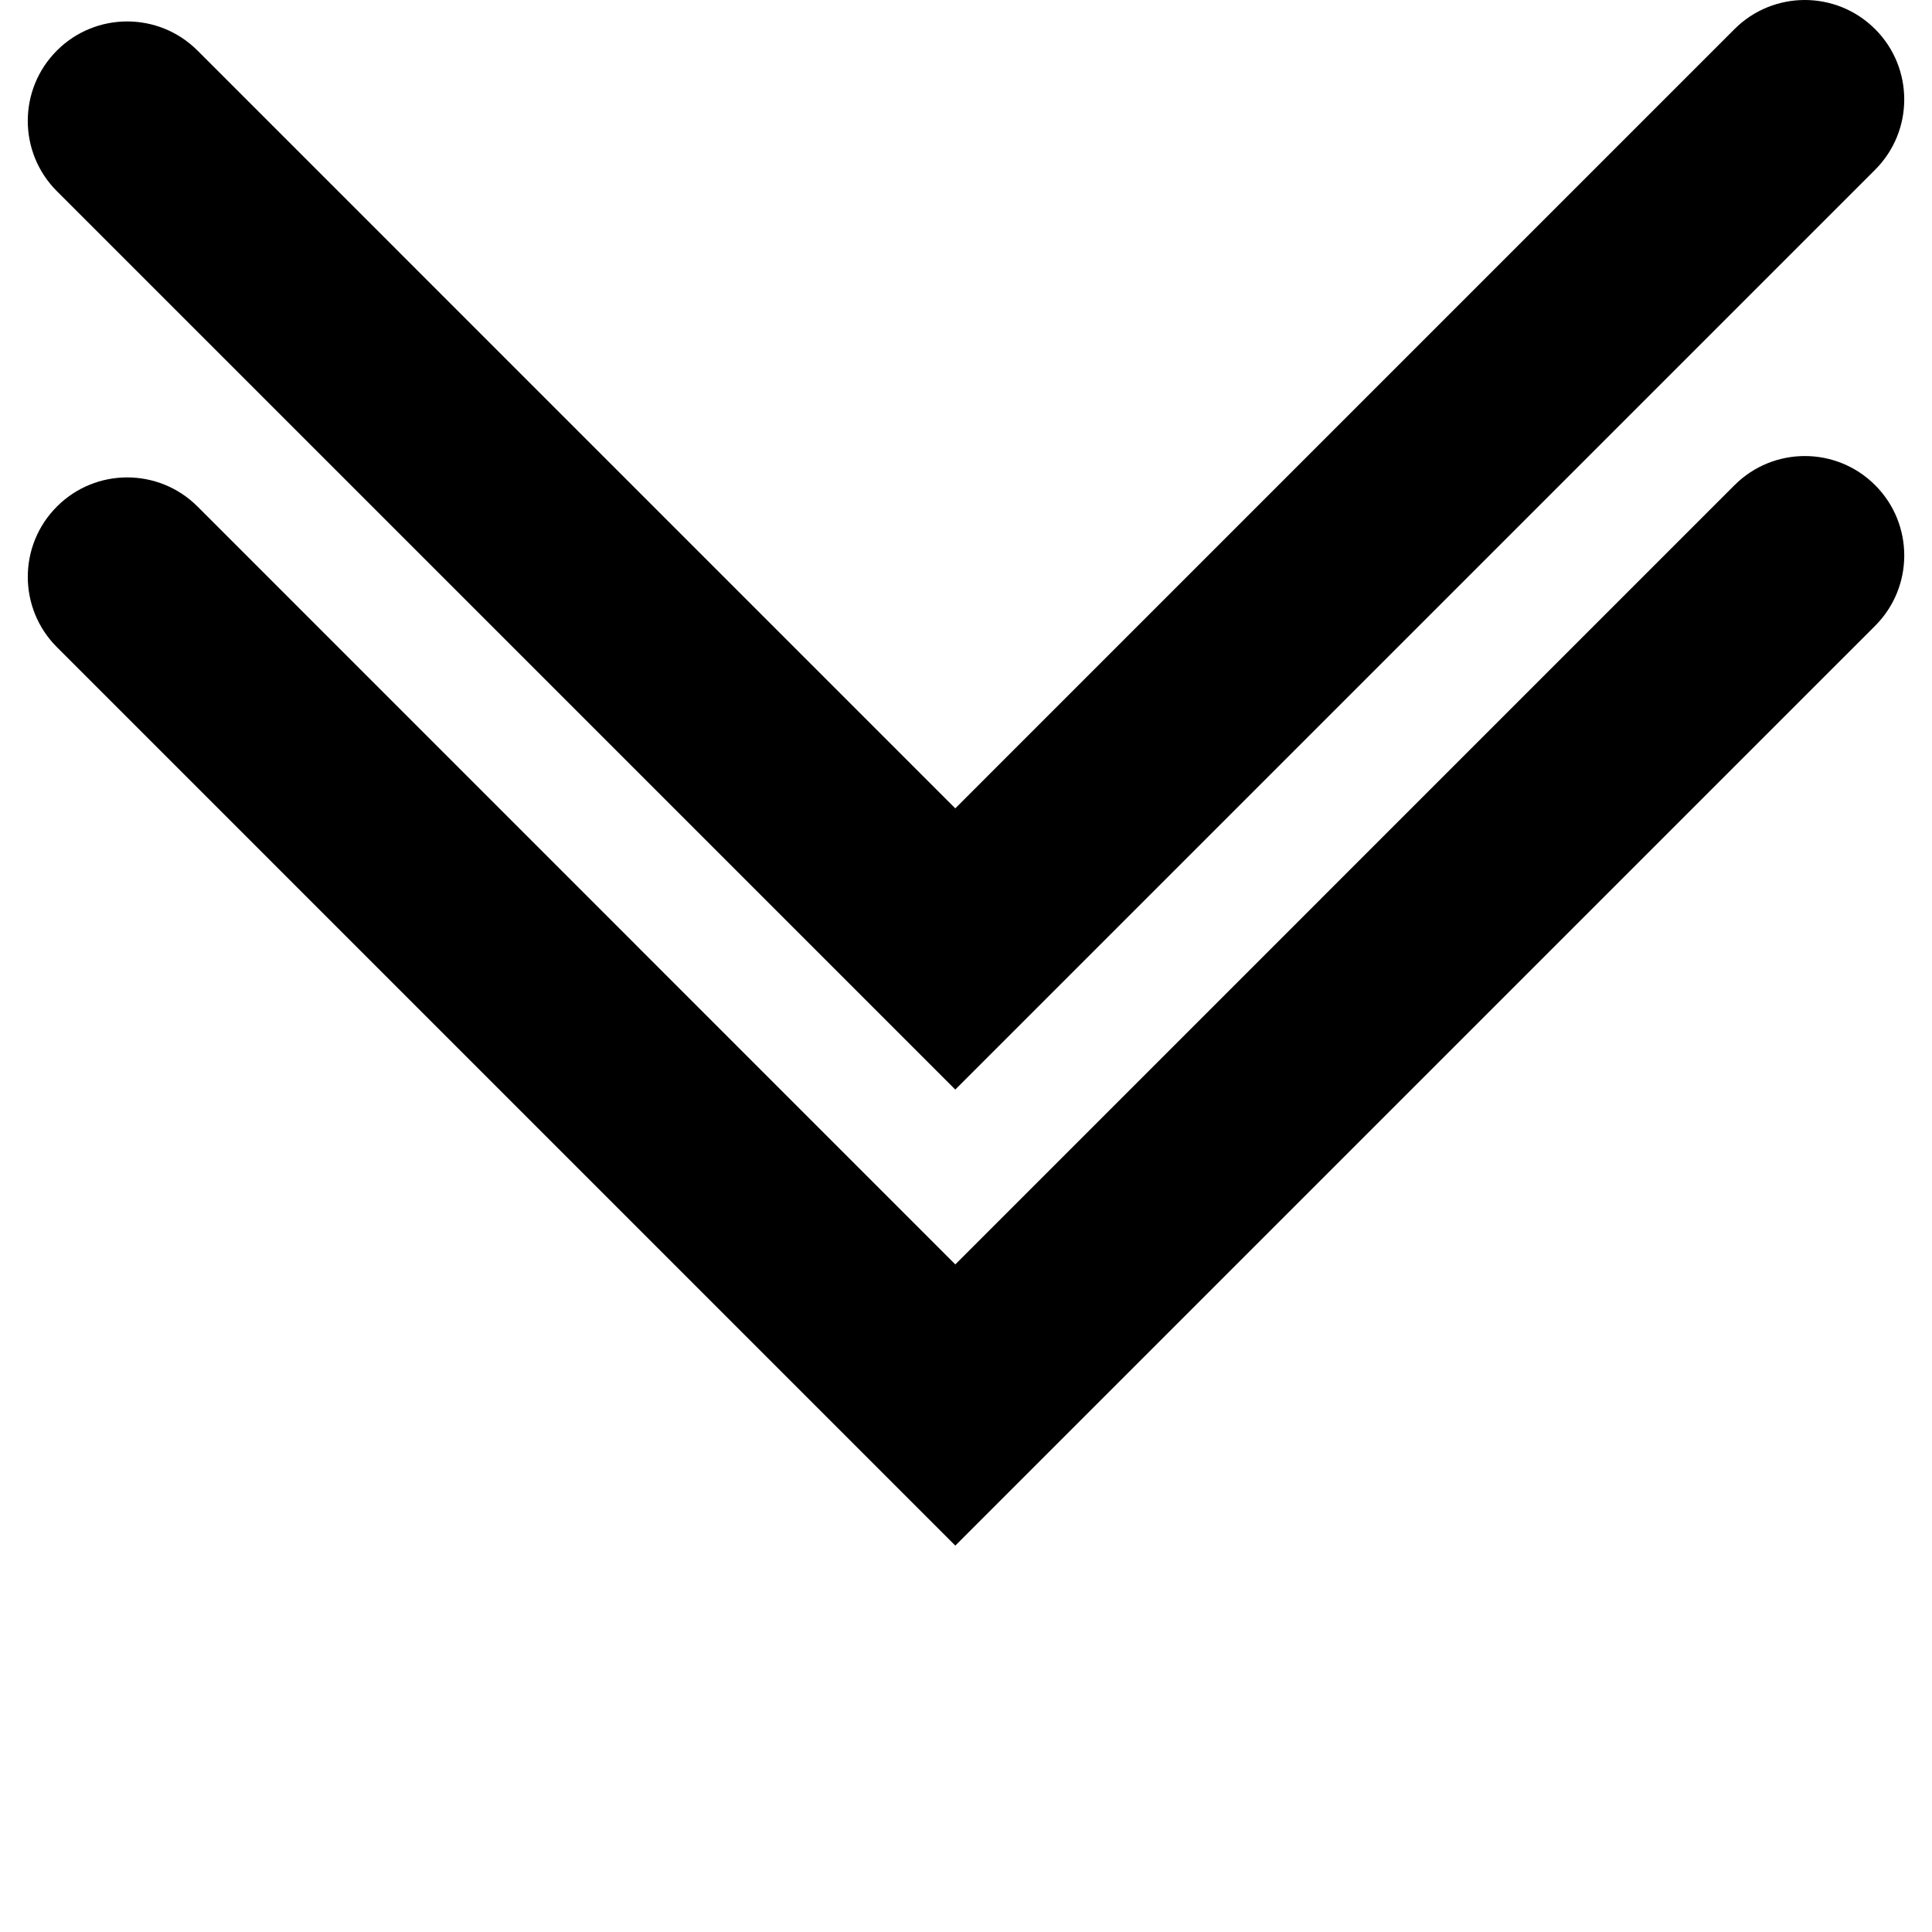 <?xml version="1.0" encoding="UTF-8"?>
<svg width="700pt" height="700pt" version="1.1" viewBox="0 0 700 700" xmlns="http://www.w3.org/2000/svg">
 <g>
  <path d="m679.39 10.555c-14.074-14.074-36.883-14.074-50.957 0l-282.32 282.33-274.55-274.56c-14.074-14.074-36.883-14.074-50.957 0-14.059 14.066-14.059 36.879 0 50.945l325.51 325.5 333.28-333.27c14.062-14.066 14.062-36.879 0-50.945z"/>
  <path d="m628.44 175.79-282.32 282.33-274.55-274.59c-14.074-14.074-36.895-14.074-50.945 0-14.074 14.066-14.074 36.879-0.012 50.945l325.51 325.53 333.28-333.27c14.059-14.066 14.059-36.879 0-50.945-14.07-14.074-36.879-14.074-50.953 0z"/>
 </g>
</svg>
